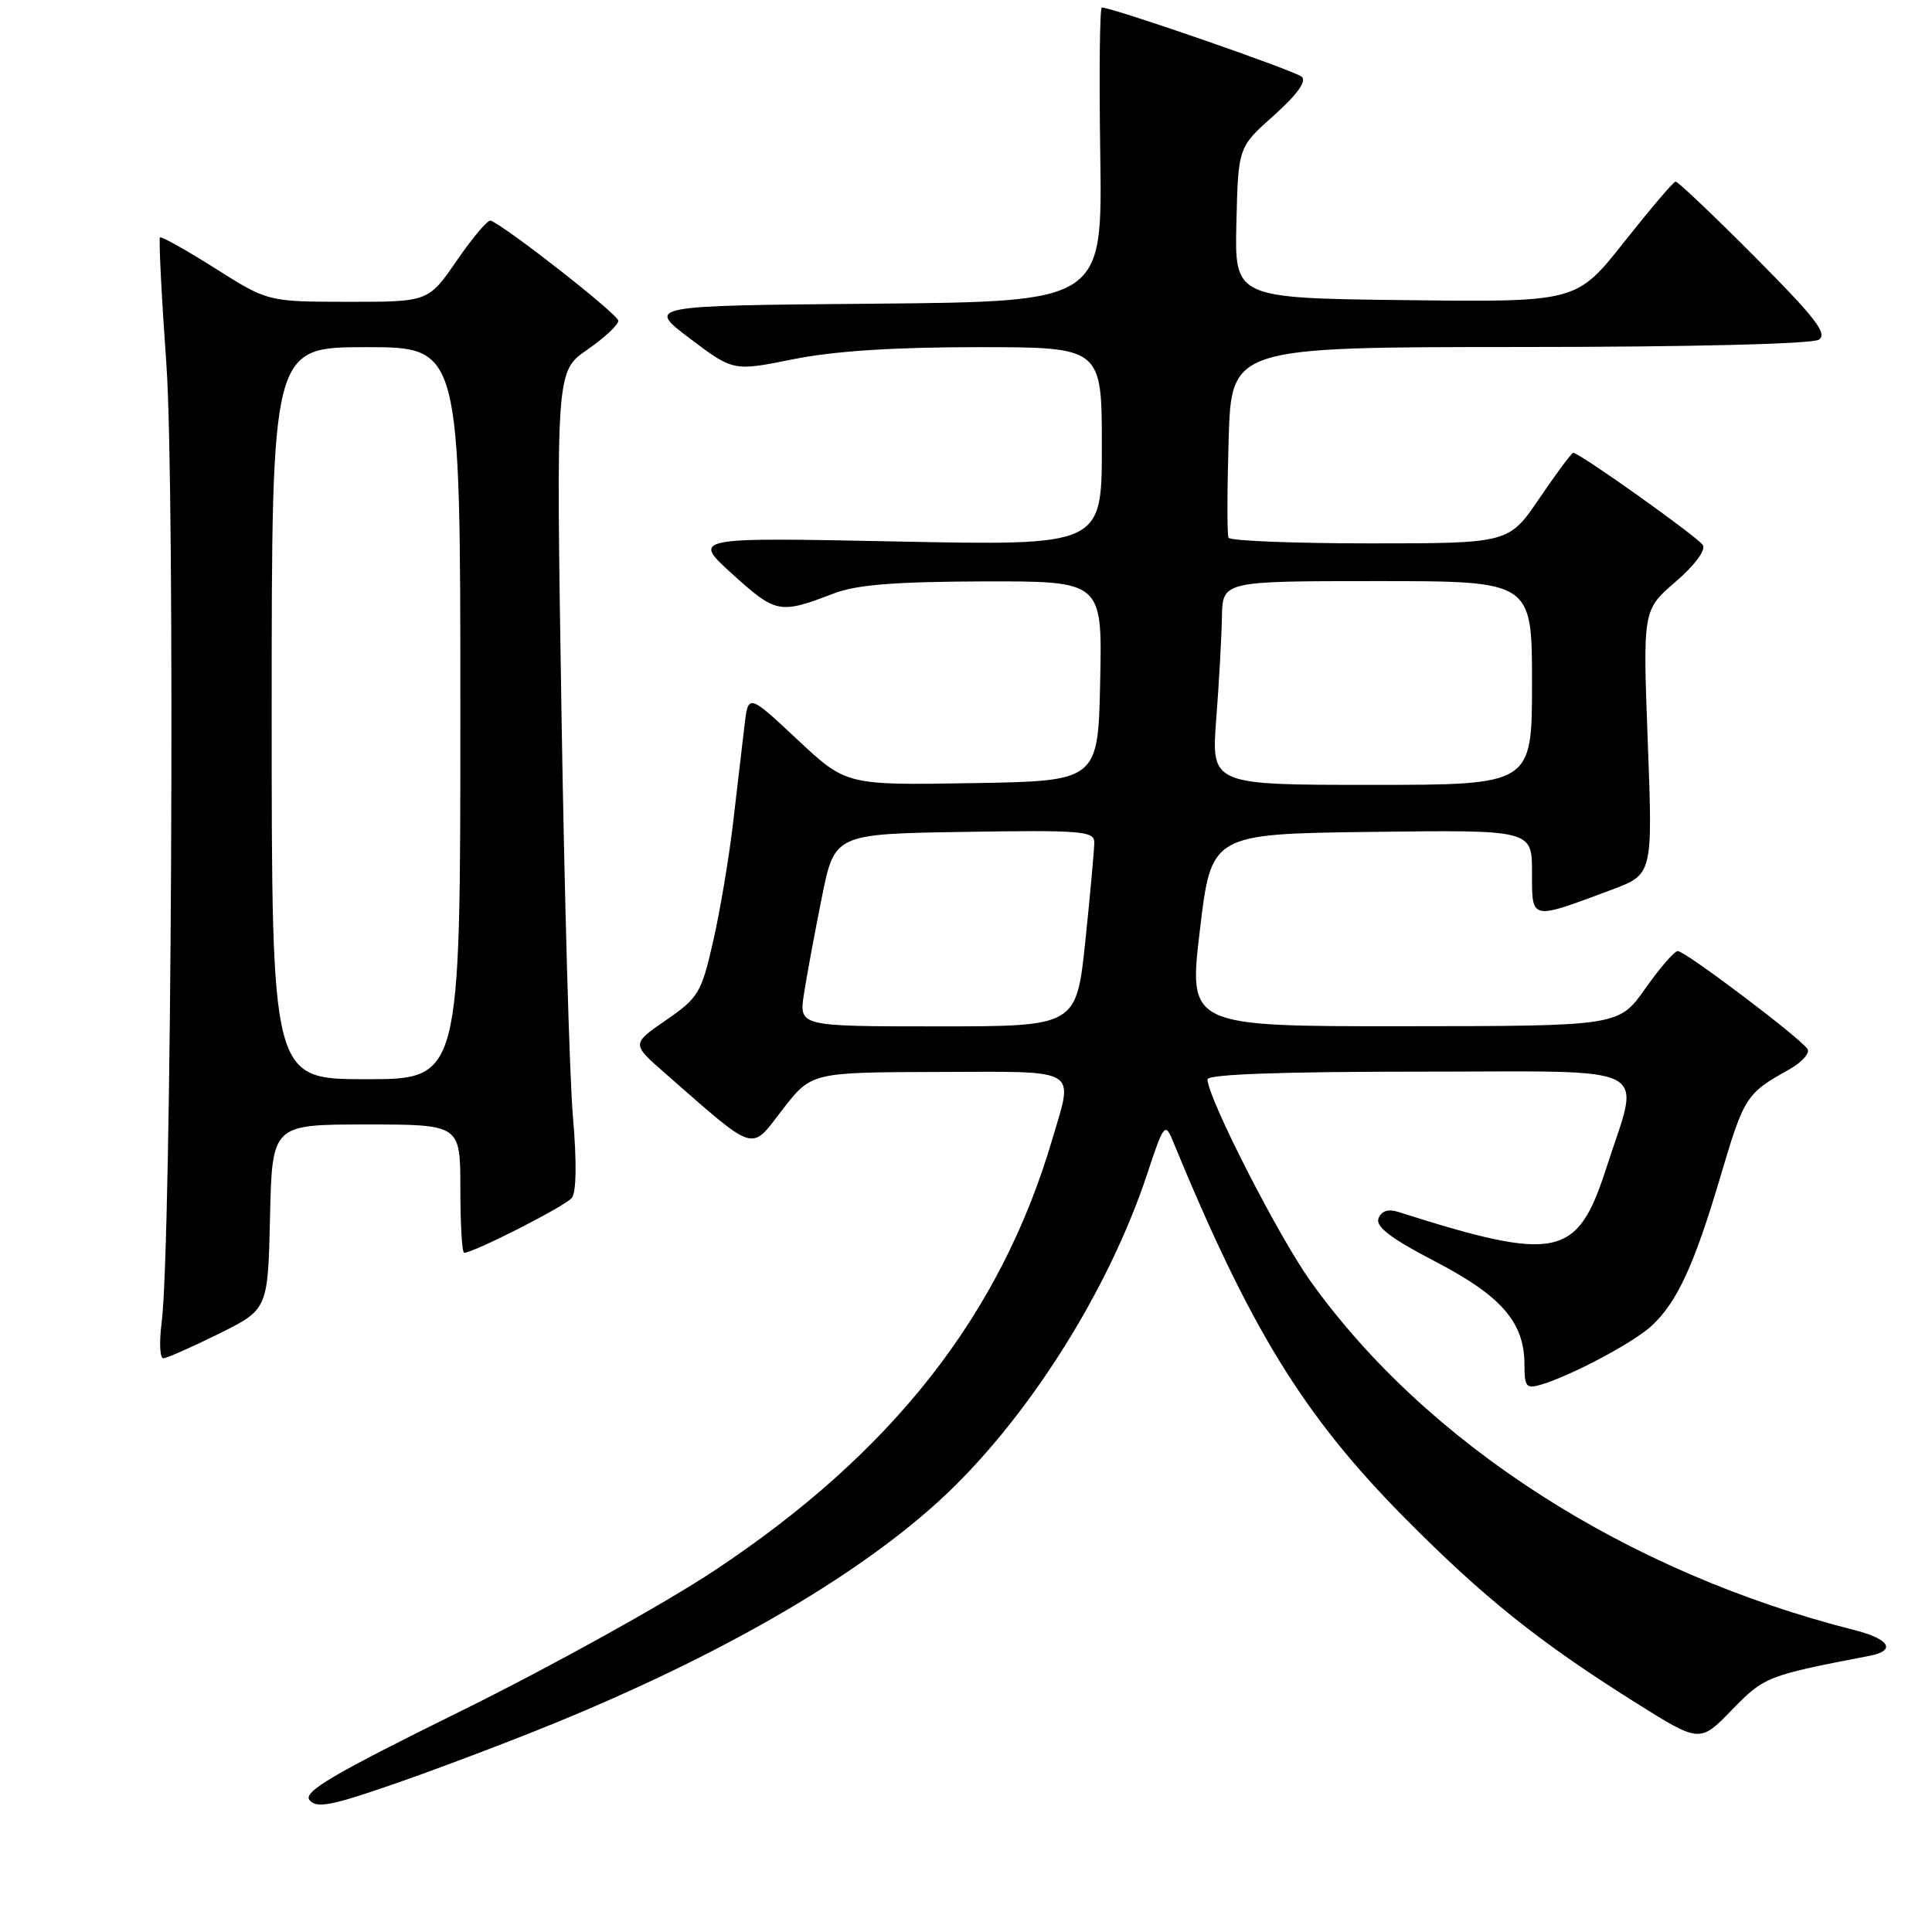 <?xml version="1.0" encoding="UTF-8" standalone="no"?>
<!DOCTYPE svg PUBLIC "-//W3C//DTD SVG 1.1//EN" "http://www.w3.org/Graphics/SVG/1.1/DTD/svg11.dtd" >
<svg xmlns="http://www.w3.org/2000/svg" xmlns:xlink="http://www.w3.org/1999/xlink" version="1.1" viewBox="0 0 256 256">
 <g >
 <path fill="currentColor"
d=" M 73.15 228.47 C 95.29 219.43 112.97 209.25 124.21 199.08 C 135.76 188.62 146.81 171.31 152.02 155.52 C 154.15 149.05 154.39 148.72 155.34 151.02 C 165.64 176.07 172.69 187.55 186.09 201.09 C 196.55 211.66 203.97 217.60 216.68 225.58 C 225.23 230.95 225.23 230.95 229.48 226.58 C 233.77 222.16 234.13 222.02 247.75 219.40 C 251.29 218.71 250.39 217.18 245.75 216.00 C 215.62 208.39 189.04 191.33 173.61 169.71 C 169.33 163.70 160.00 145.41 160.00 143.02 C 160.00 142.35 169.73 142.00 188.08 142.00 C 219.93 142.00 217.38 140.67 212.81 154.87 C 208.99 166.71 206.32 167.27 185.22 160.57 C 183.93 160.16 183.03 160.47 182.66 161.44 C 182.24 162.53 184.28 164.09 190.16 167.15 C 198.97 171.73 201.99 175.21 202.00 180.82 C 202.00 183.79 202.23 184.06 204.25 183.46 C 208.32 182.22 216.46 177.89 218.85 175.68 C 222.24 172.53 224.49 167.64 227.97 155.89 C 231.08 145.36 231.40 144.86 236.99 141.76 C 238.72 140.80 239.85 139.56 239.51 139.01 C 238.62 137.58 223.28 126.00 222.31 126.02 C 221.86 126.03 219.93 128.27 218.00 131.00 C 214.50 135.96 214.50 135.96 185.98 135.98 C 157.47 136.00 157.47 136.00 158.99 123.25 C 160.51 110.50 160.51 110.50 181.76 110.23 C 203.00 109.96 203.00 109.96 203.00 115.59 C 203.00 122.02 202.70 121.95 213.54 117.90 C 219.00 115.86 219.00 115.86 218.34 98.34 C 217.68 80.83 217.68 80.83 222.01 77.10 C 224.55 74.92 226.05 72.89 225.64 72.23 C 224.98 71.16 209.30 60.00 208.46 60.00 C 208.25 60.00 206.24 62.70 204.00 66.00 C 199.93 72.00 199.93 72.00 181.52 72.00 C 171.40 72.00 162.96 71.66 162.78 71.25 C 162.59 70.84 162.60 64.99 162.80 58.25 C 163.17 46.00 163.17 46.00 201.33 45.98 C 223.85 45.98 240.12 45.58 241.00 45.01 C 242.21 44.24 240.56 42.11 232.52 34.03 C 227.03 28.51 222.30 24.02 222.02 24.06 C 221.73 24.09 218.67 27.69 215.20 32.07 C 208.90 40.04 208.90 40.04 186.25 39.77 C 163.59 39.50 163.59 39.50 163.83 29.50 C 164.07 19.50 164.07 19.50 168.79 15.30 C 171.83 12.59 173.15 10.78 172.50 10.18 C 171.65 9.39 147.44 1.00 146.00 1.00 C 145.72 1.00 145.63 9.77 145.79 20.48 C 146.08 39.97 146.08 39.97 115.87 40.24 C 85.65 40.50 85.65 40.50 91.41 44.85 C 97.17 49.20 97.17 49.20 105.11 47.60 C 110.46 46.52 118.40 46.00 129.52 46.00 C 146.00 46.00 146.00 46.00 146.00 59.15 C 146.00 72.30 146.00 72.30 118.83 71.75 C 91.66 71.20 91.66 71.20 97.08 76.10 C 102.83 81.30 103.31 81.39 110.50 78.63 C 113.47 77.48 118.57 77.08 130.28 77.04 C 146.06 77.00 146.06 77.00 145.78 90.25 C 145.50 103.50 145.50 103.50 128.81 103.77 C 112.12 104.05 112.12 104.05 105.63 97.97 C 99.14 91.90 99.14 91.90 98.64 96.20 C 98.36 98.56 97.69 104.33 97.14 109.00 C 96.60 113.67 95.40 120.77 94.49 124.76 C 92.94 131.56 92.55 132.21 88.26 135.17 C 83.68 138.32 83.68 138.32 88.09 142.18 C 100.37 152.92 99.38 152.62 103.66 147.06 C 107.50 142.09 107.50 142.09 124.25 142.04 C 143.33 141.99 142.26 141.36 139.40 151.07 C 132.55 174.27 118.20 192.54 94.57 208.17 C 87.93 212.56 72.92 220.88 61.20 226.66 C 44.00 235.15 40.12 237.44 41.02 238.53 C 41.95 239.65 43.91 239.27 52.32 236.35 C 57.92 234.41 67.29 230.86 73.15 228.47 Z  M 29.00 176.73 C 35.50 173.50 35.50 173.50 35.78 161.25 C 36.06 149.00 36.06 149.00 48.53 149.00 C 61.00 149.00 61.00 149.00 61.00 157.50 C 61.00 162.18 61.22 166.00 61.50 166.00 C 62.77 166.00 74.91 159.81 75.77 158.73 C 76.38 157.96 76.43 153.94 75.92 148.00 C 75.46 142.78 74.78 118.41 74.39 93.85 C 73.68 49.21 73.68 49.21 77.80 46.35 C 80.07 44.78 81.93 43.05 81.93 42.50 C 81.93 41.68 67.25 30.16 65.02 29.23 C 64.66 29.08 62.65 31.44 60.56 34.48 C 56.76 40.00 56.76 40.00 46.13 39.99 C 35.50 39.98 35.50 39.98 28.51 35.56 C 24.67 33.13 21.38 31.29 21.20 31.46 C 21.02 31.64 21.40 39.23 22.05 48.32 C 23.23 65.06 22.73 165.16 21.42 175.25 C 21.08 177.86 21.18 179.99 21.65 179.98 C 22.12 179.96 25.42 178.50 29.00 176.73 Z  M 106.52 131.75 C 106.88 129.41 107.94 123.67 108.88 119.00 C 110.58 110.50 110.58 110.50 127.79 110.23 C 143.28 109.98 145.00 110.12 145.00 111.61 C 145.00 112.53 144.47 118.39 143.82 124.64 C 142.63 136.00 142.63 136.00 124.25 136.00 C 105.88 136.00 105.88 136.00 106.52 131.75 Z  M 161.16 95.25 C 161.53 90.44 161.87 84.36 161.91 81.75 C 162.00 77.00 162.00 77.00 182.50 77.00 C 203.00 77.00 203.00 77.00 203.00 90.50 C 203.00 104.00 203.00 104.00 181.74 104.00 C 160.49 104.00 160.49 104.00 161.16 95.25 Z  M 36.00 94.50 C 36.00 46.00 36.00 46.00 48.50 46.00 C 61.00 46.00 61.00 46.00 61.00 94.50 C 61.00 143.00 61.00 143.00 48.50 143.00 C 36.00 143.00 36.00 143.00 36.00 94.50 Z "/>
</g>
</svg>